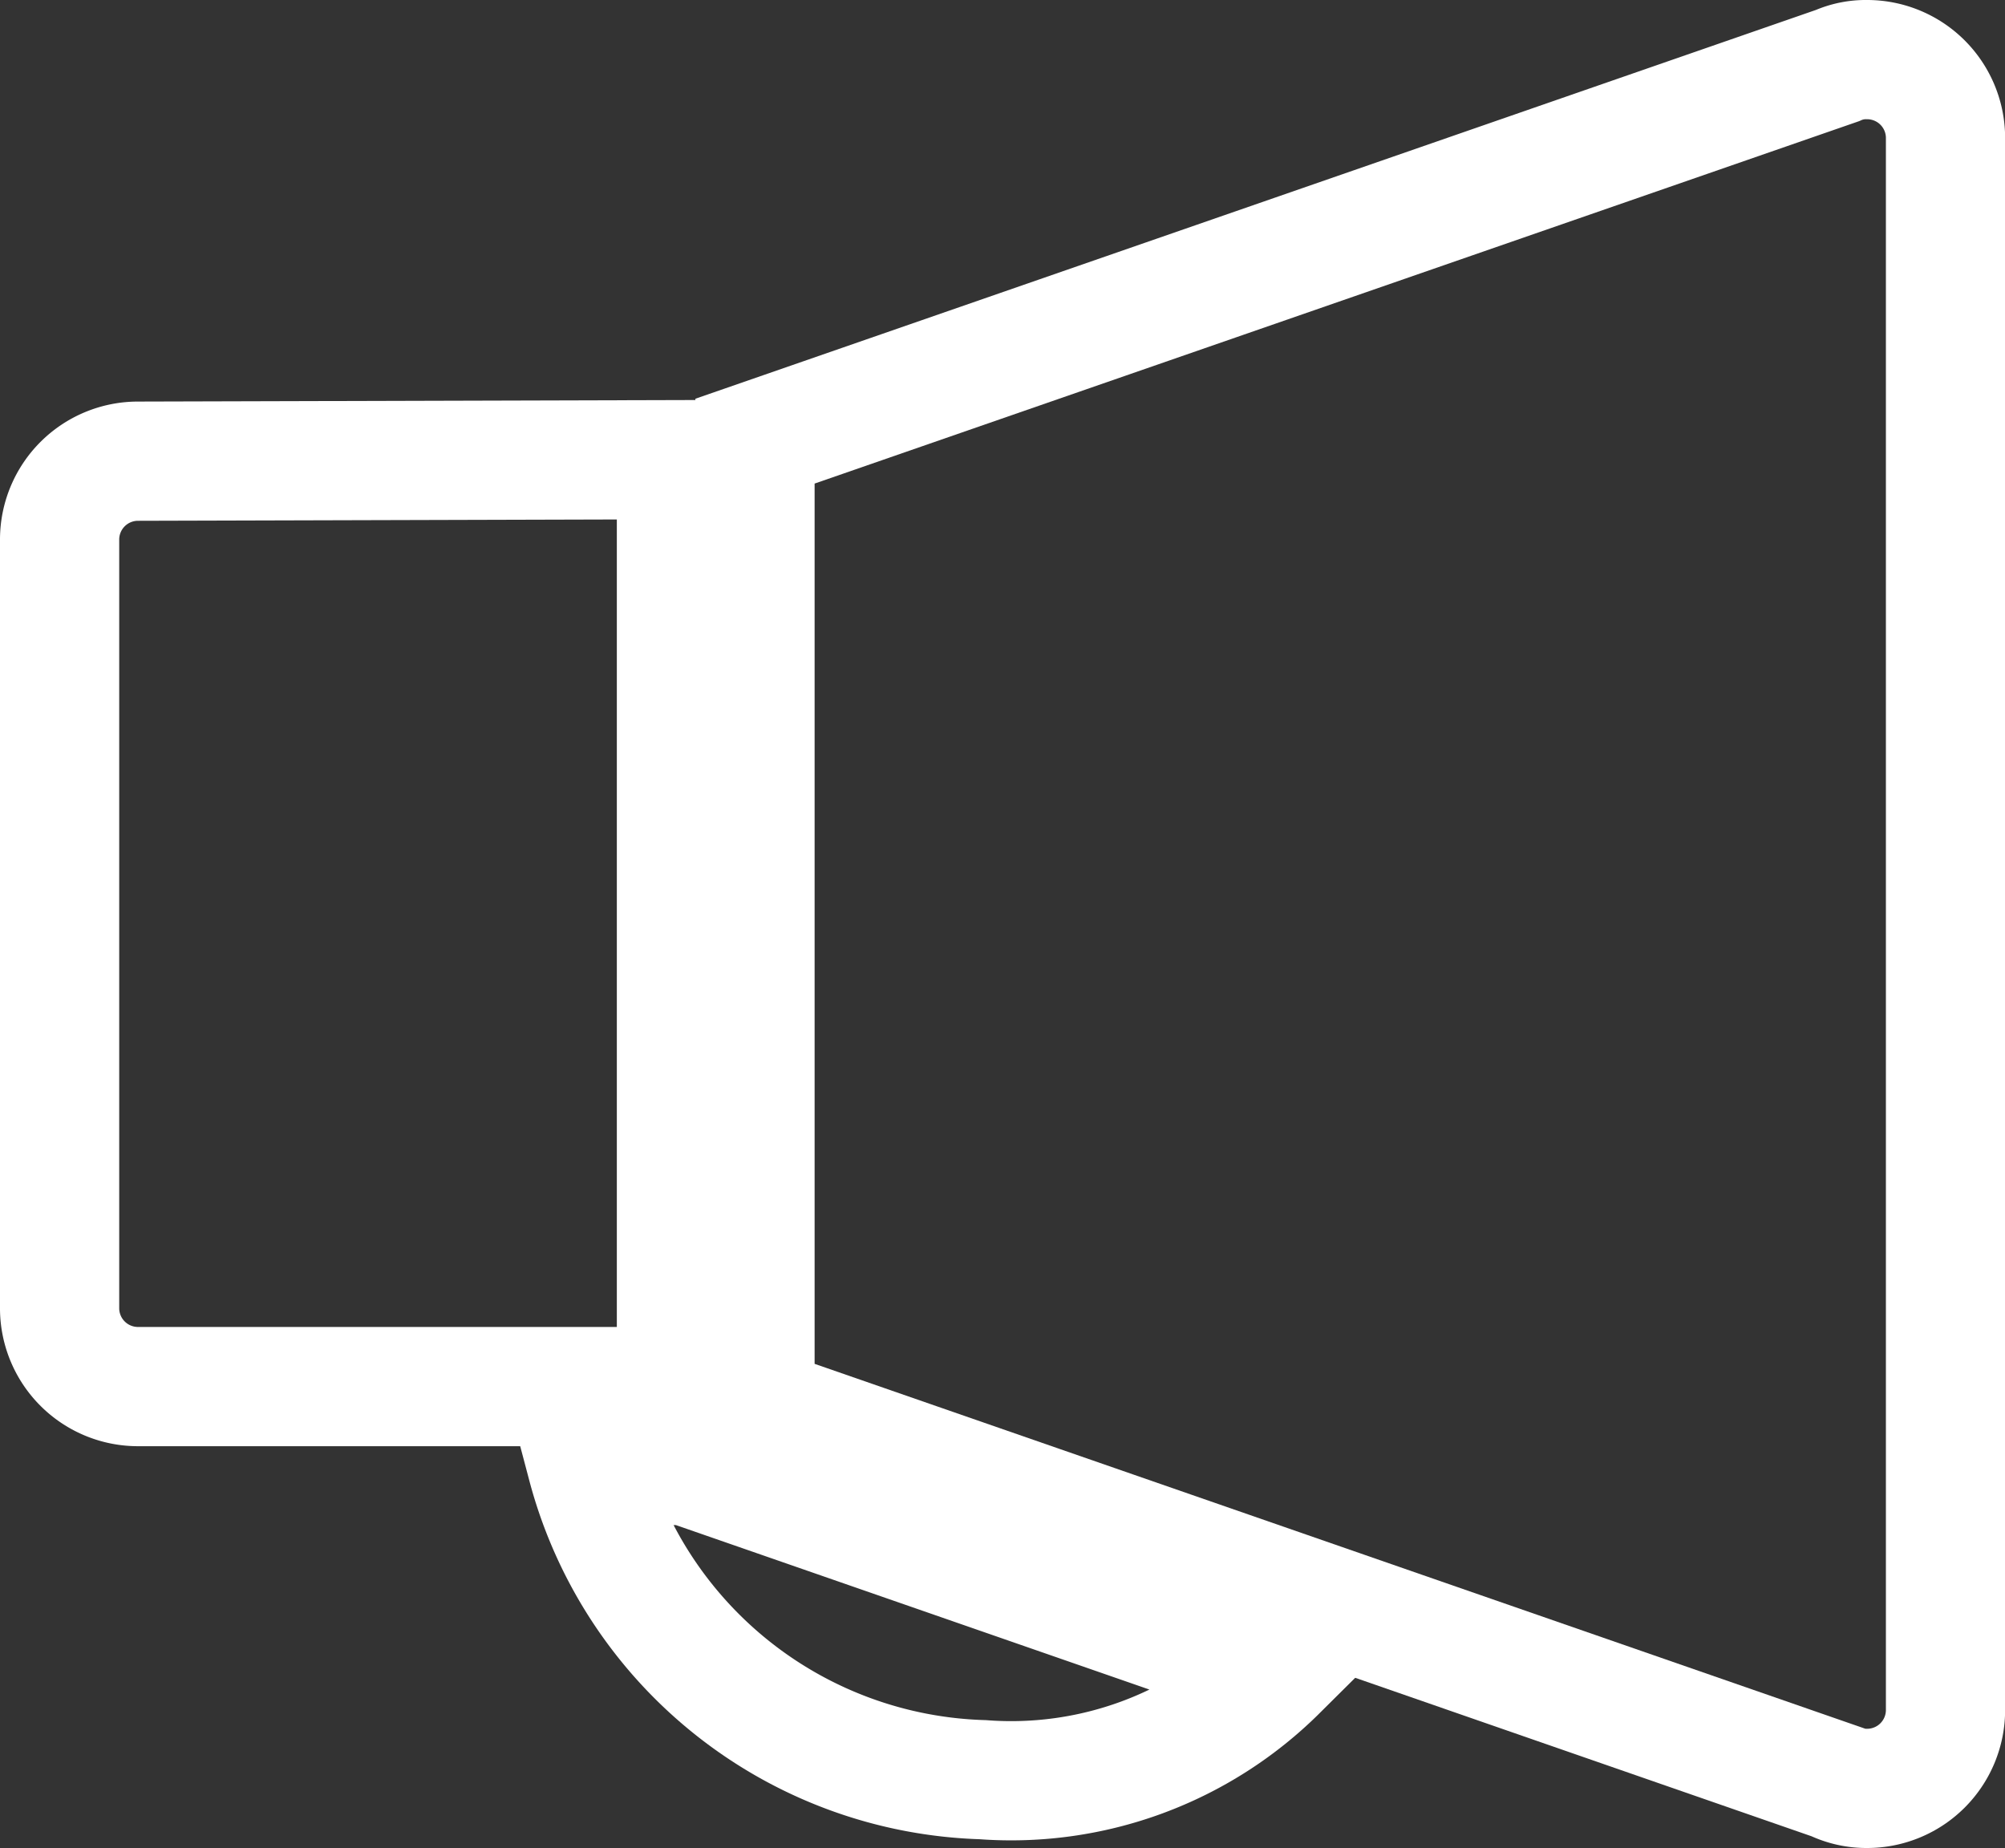 <svg xmlns="http://www.w3.org/2000/svg" width="33.636" height="31" viewBox="0 0 33.636 31"><rect x="0" y="0" width="33.636" height="31" fill="#333333" stroke="none"/><defs><style>.a{fill:none;stroke:#fff;stroke-width:2px;}</style></defs><g transform="translate(1 1)"><path class="a" d="M15.423,39.78a7.088,7.088,0,0,0,6.641,5.271,6.34,6.34,0,0,0,4.944-1.824L17.083,39.78Z" transform="translate(-6.576 -16.198)"/><path class="a" d="M12.348,14.182l-9.03.025A1.315,1.315,0,0,0,2,15.512V28.43a1.315,1.315,0,0,0,1.318,1.3h9.03Z" transform="translate(-2 -7.471)"/><path class="a" d="M38.353,4a1.175,1.175,0,0,0-.494.1L19.7,10.4V26.589l18.1,6.285a1.258,1.258,0,0,0,.554.125,1.315,1.315,0,0,0,1.318-1.305V5.3A1.315,1.315,0,0,0,38.353,4Z" transform="translate(-8.034 -4)"/></g></svg>